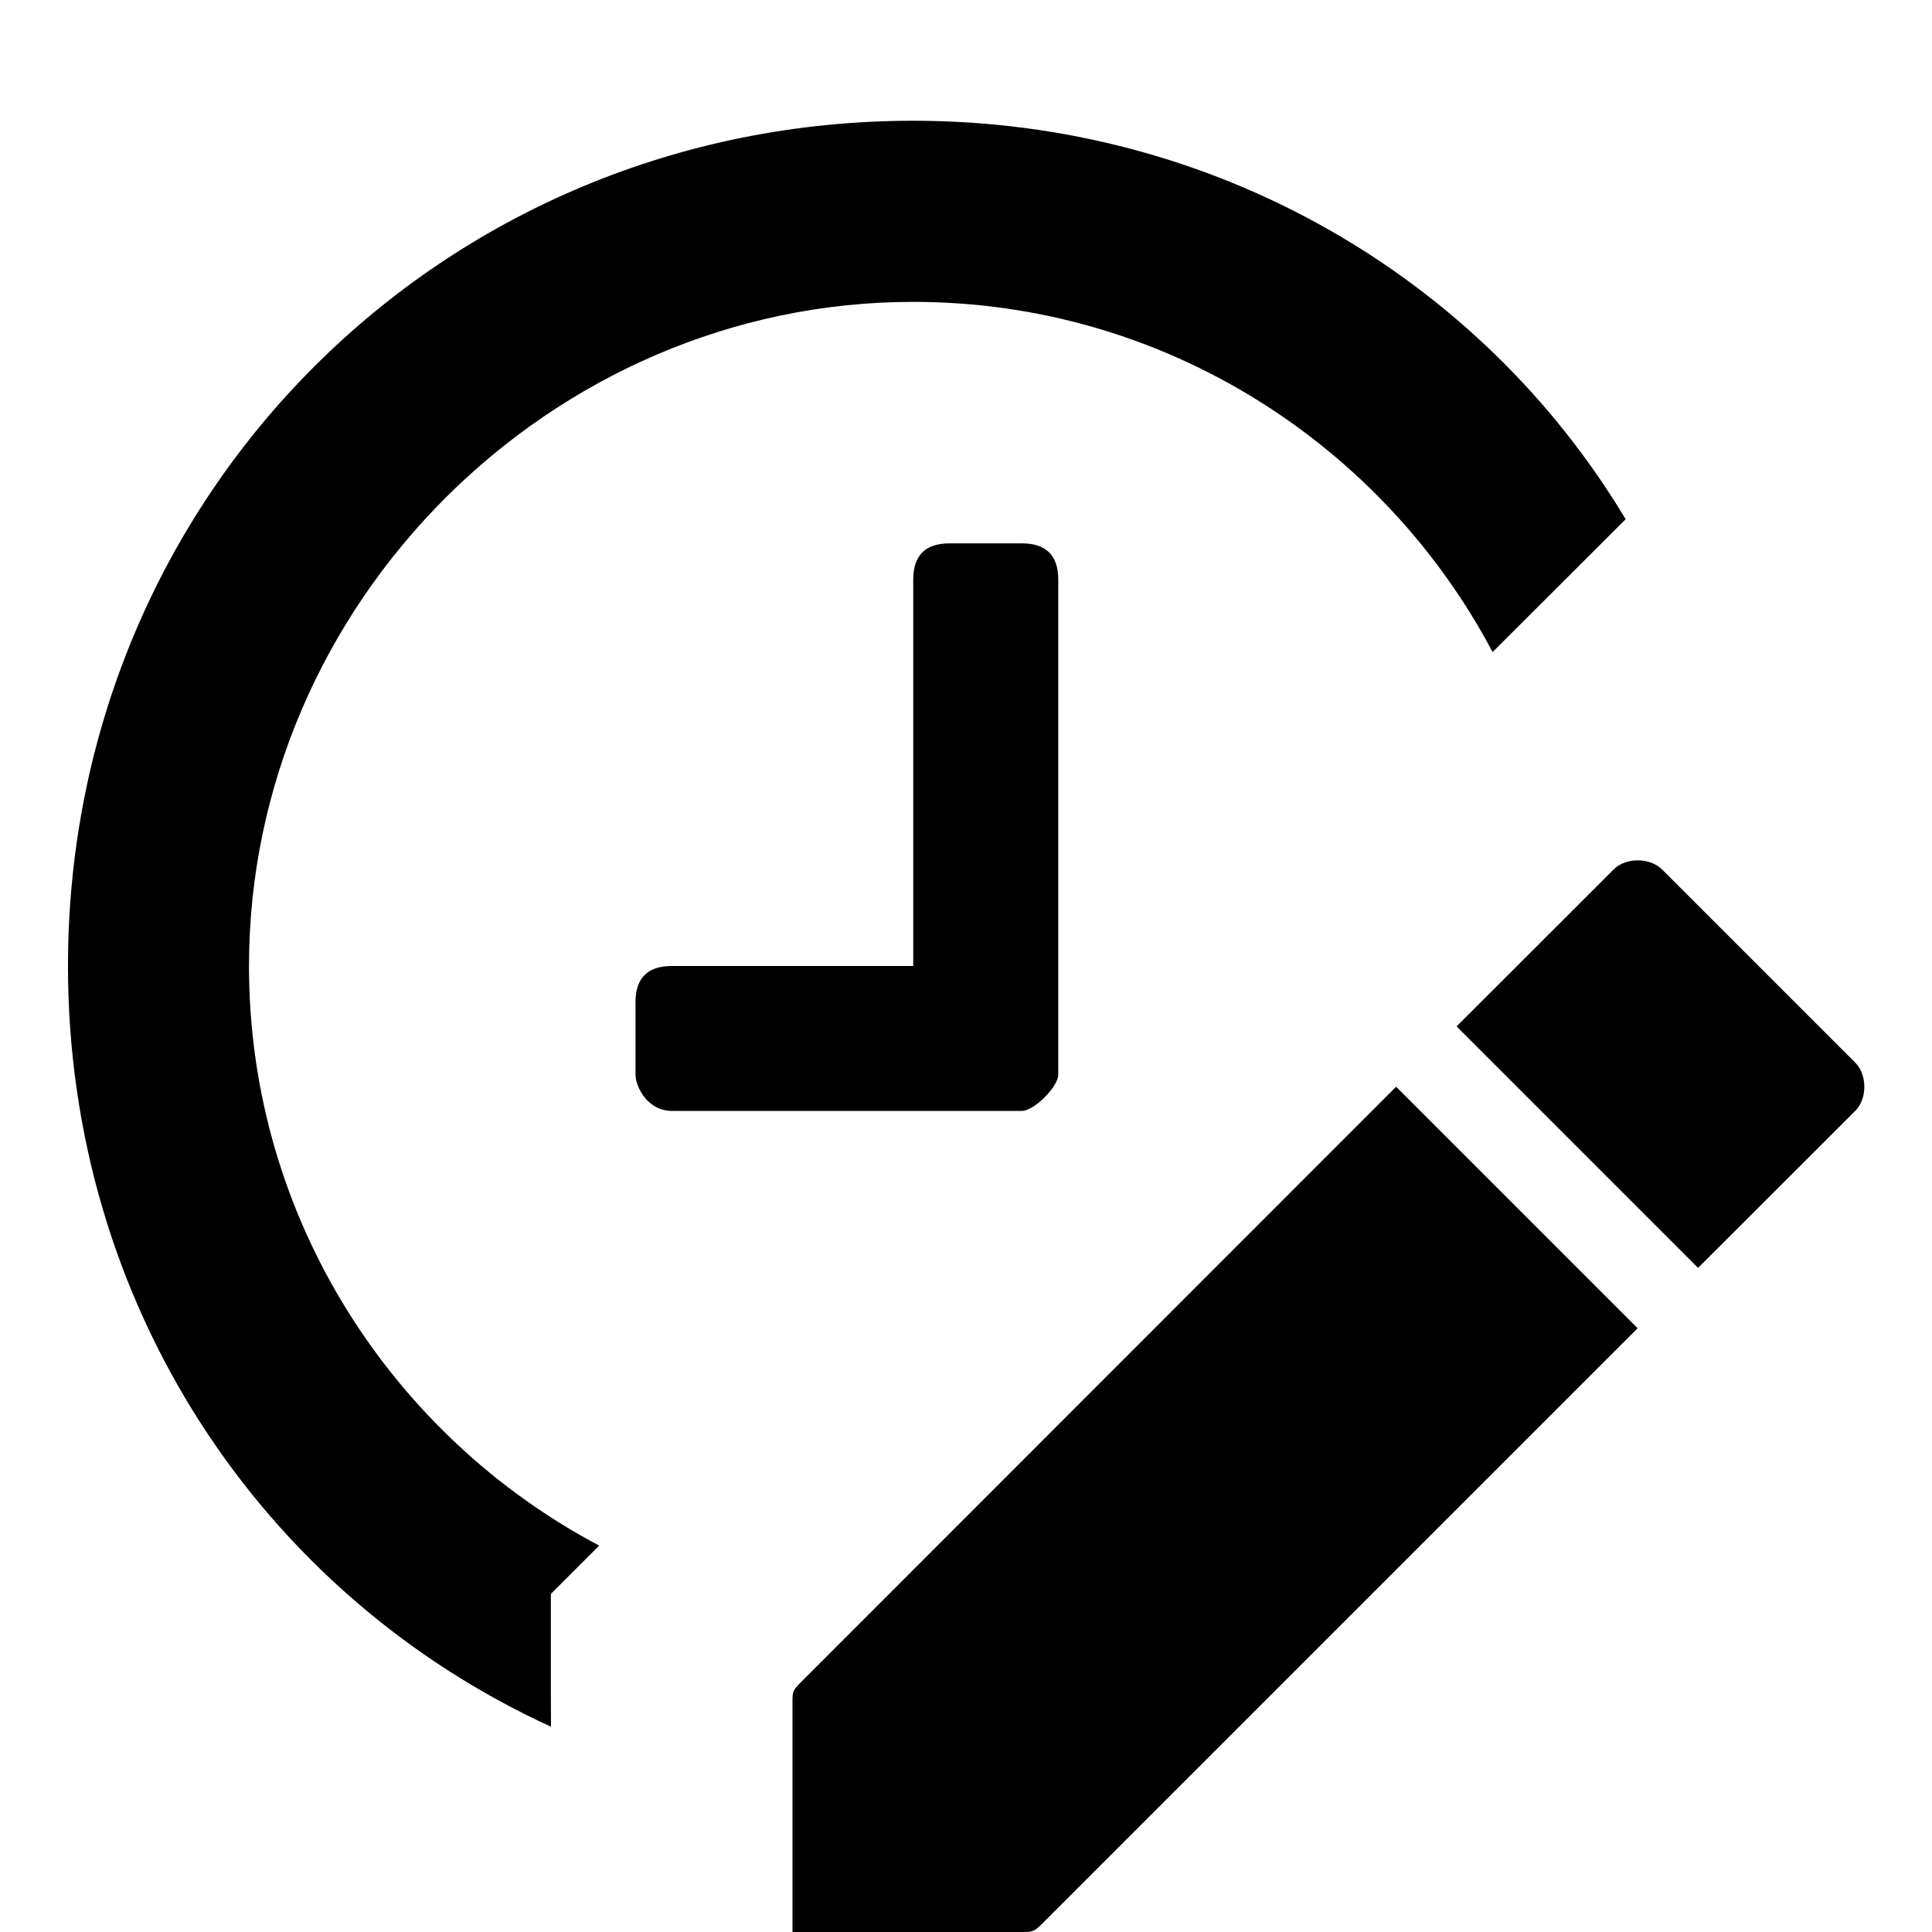 <svg xmlns="http://www.w3.org/2000/svg" viewBox="0 0 16 16"><path d="M11.562 9l2 2-4.9 4.9c-.1.1-.1.1-.199.1h-1.9v-1.9c0-.1 0-.1.1-.199L11.562 9zM13.764 7.2l1.6 1.6c.101.101.101.3 0 .4l-1.301 1.3-2-2 1.301-1.3c.099-.1.298-.1.4 0zM4.562 14v-.8l.4-.4c-1.7-.899-2.9-2.7-2.9-4.8 0-3 2.5-5.5 5.5-5.5 2.1 0 3.9 1.2 4.799 2.9l1.102-1.1c-1.199-2-3.4-3.3-5.9-3.3-3.9 0-7 3.1-7 7 0 2.8 1.6 5.2 4 6.3l-.001-.3z"/><path d="M8.764 8.9c0 .1-.201.3-.301.3h-2.9c-.2 0-.3-.2-.3-.3v-.6c0-.2.1-.3.3-.3h2V4.8c0-.2.1-.3.3-.3h.601c.199 0 .3.1.3.3v4.1z"/></svg>